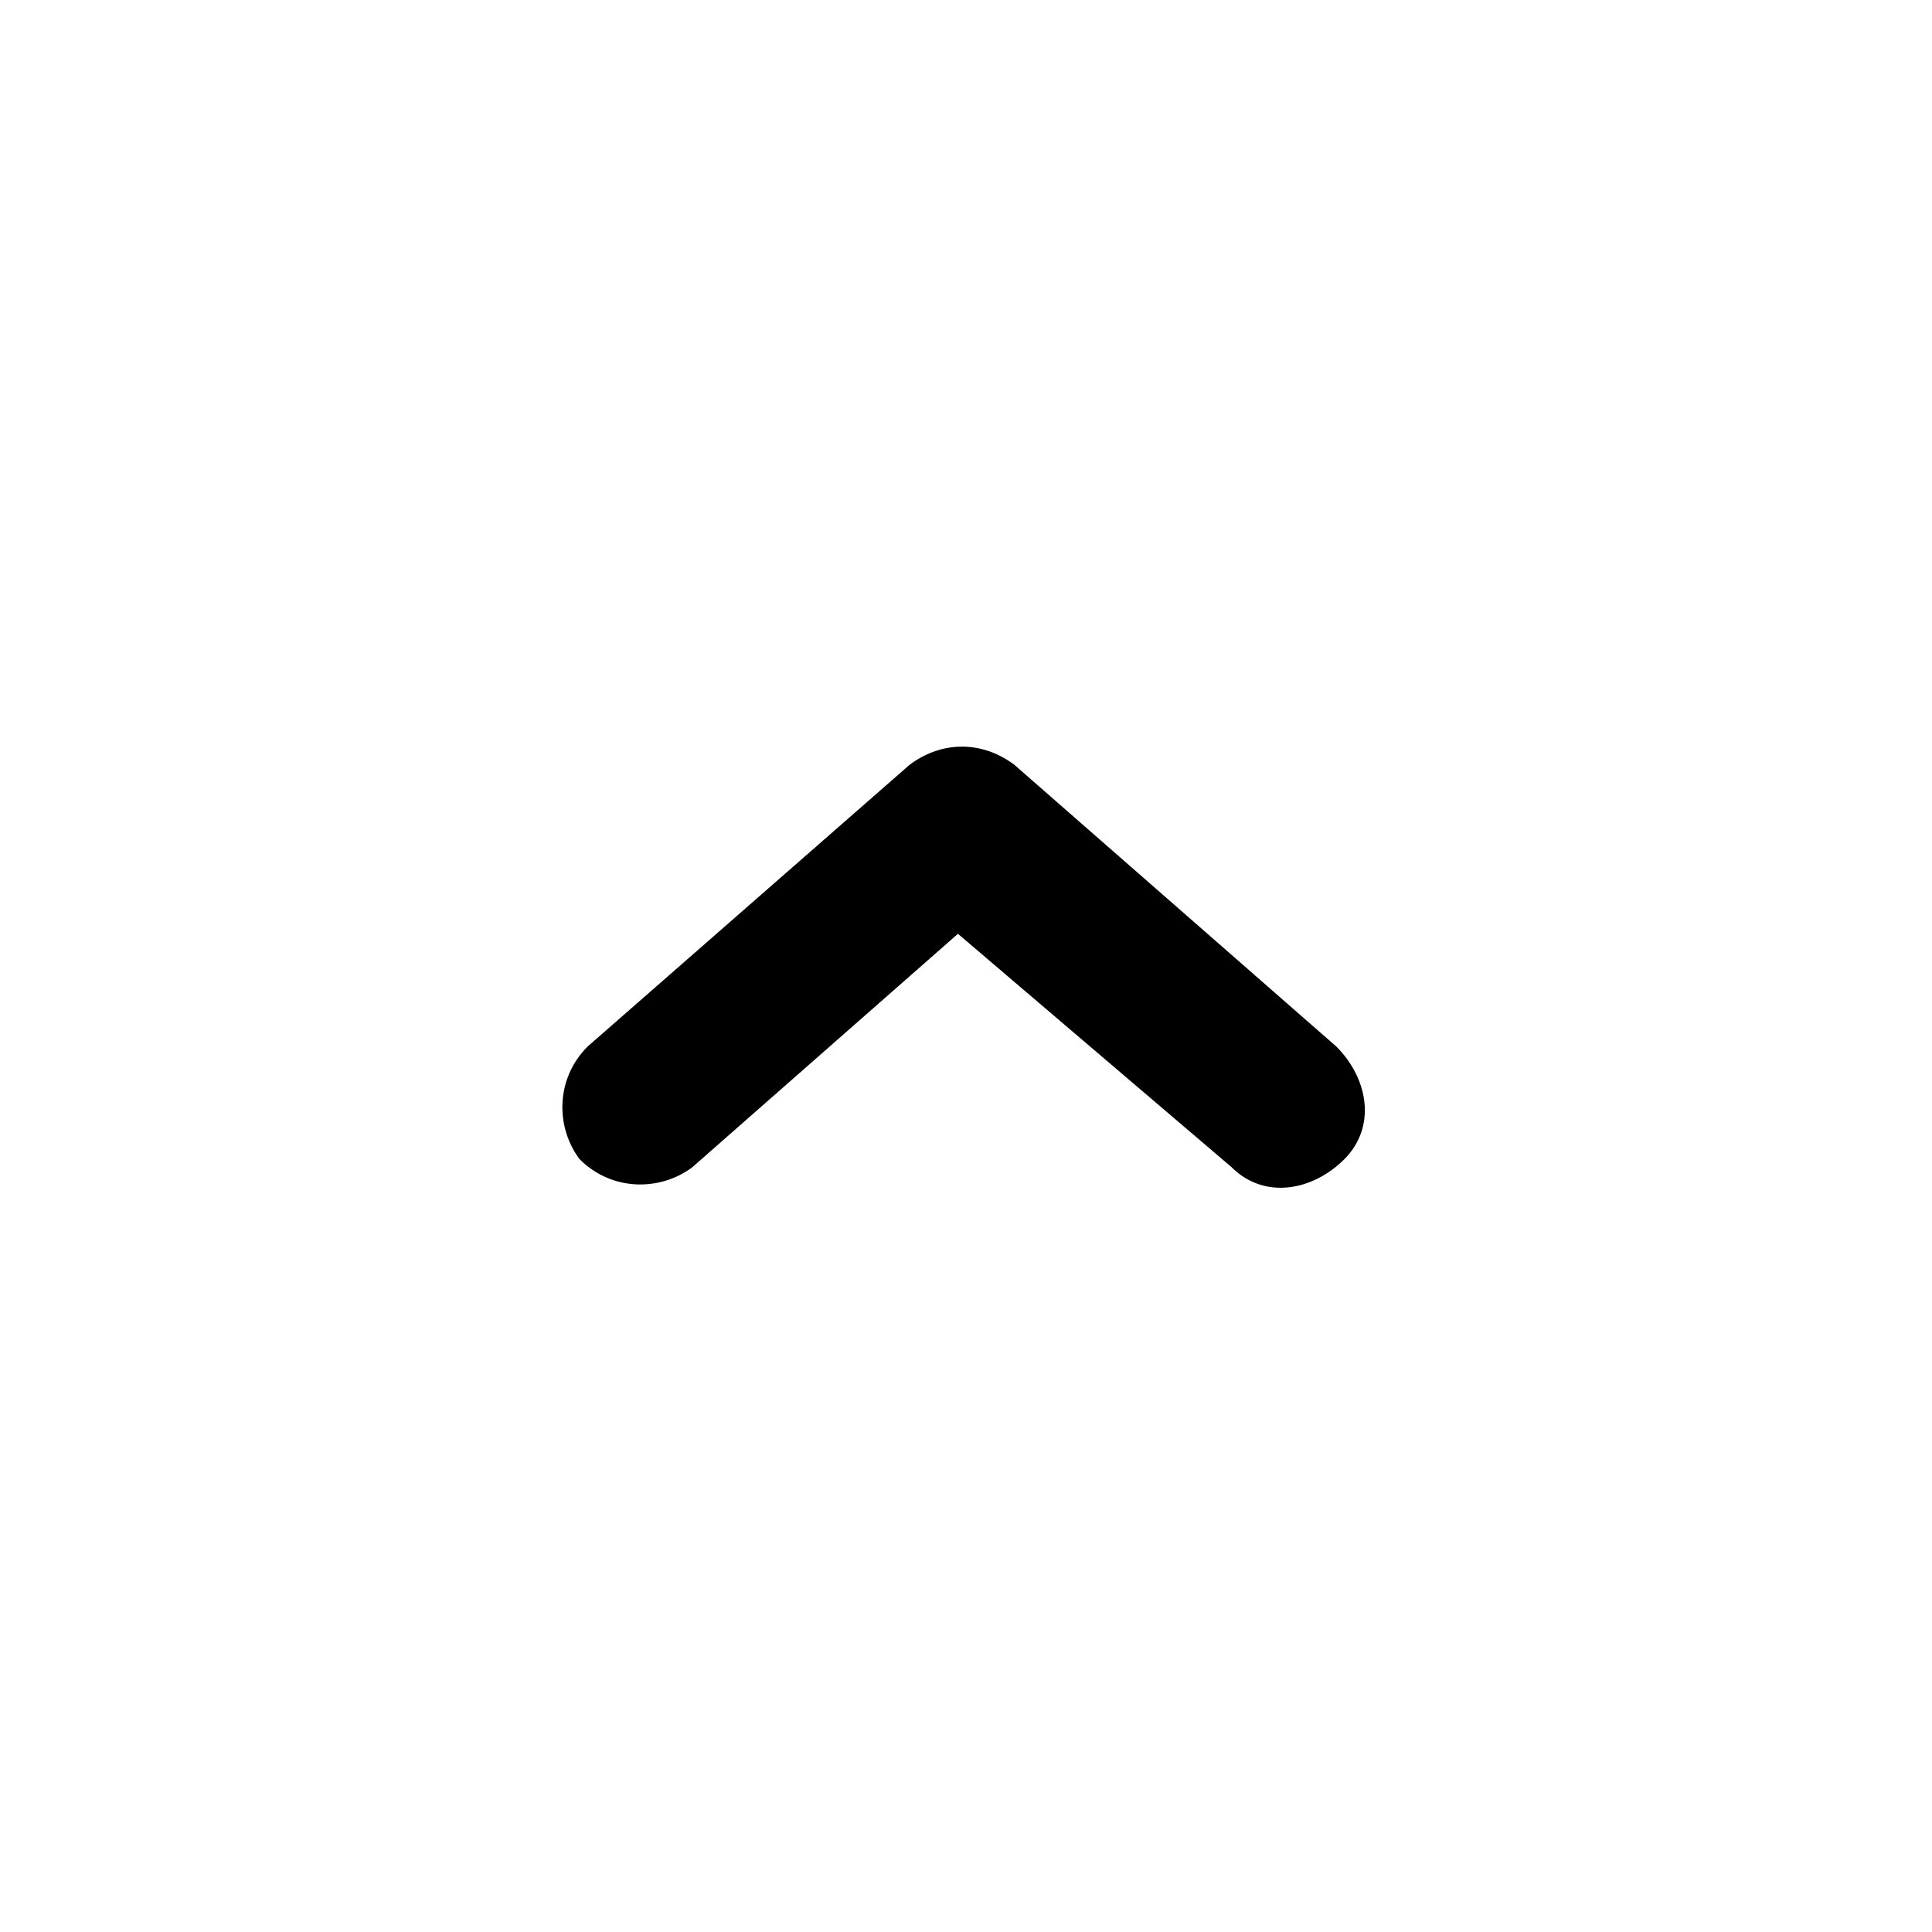 <svg xmlns="http://www.w3.org/2000/svg" viewBox="0 0 24 24" id="root">
    <path fill="currentColor" d="M15.3 14.5c.4.4 1 .3 1.4-.1.4-.4.3-1-.1-1.4l-4-3.5c-.4-.3-.9-.3-1.3 0l-4 3.5c-.4.4-.4 1-.1 1.4.4.4 1 .4 1.4.1l3.3-2.9 3.4 2.9z" fill-rule="evenodd" clip-rule="evenodd"/>
</svg>